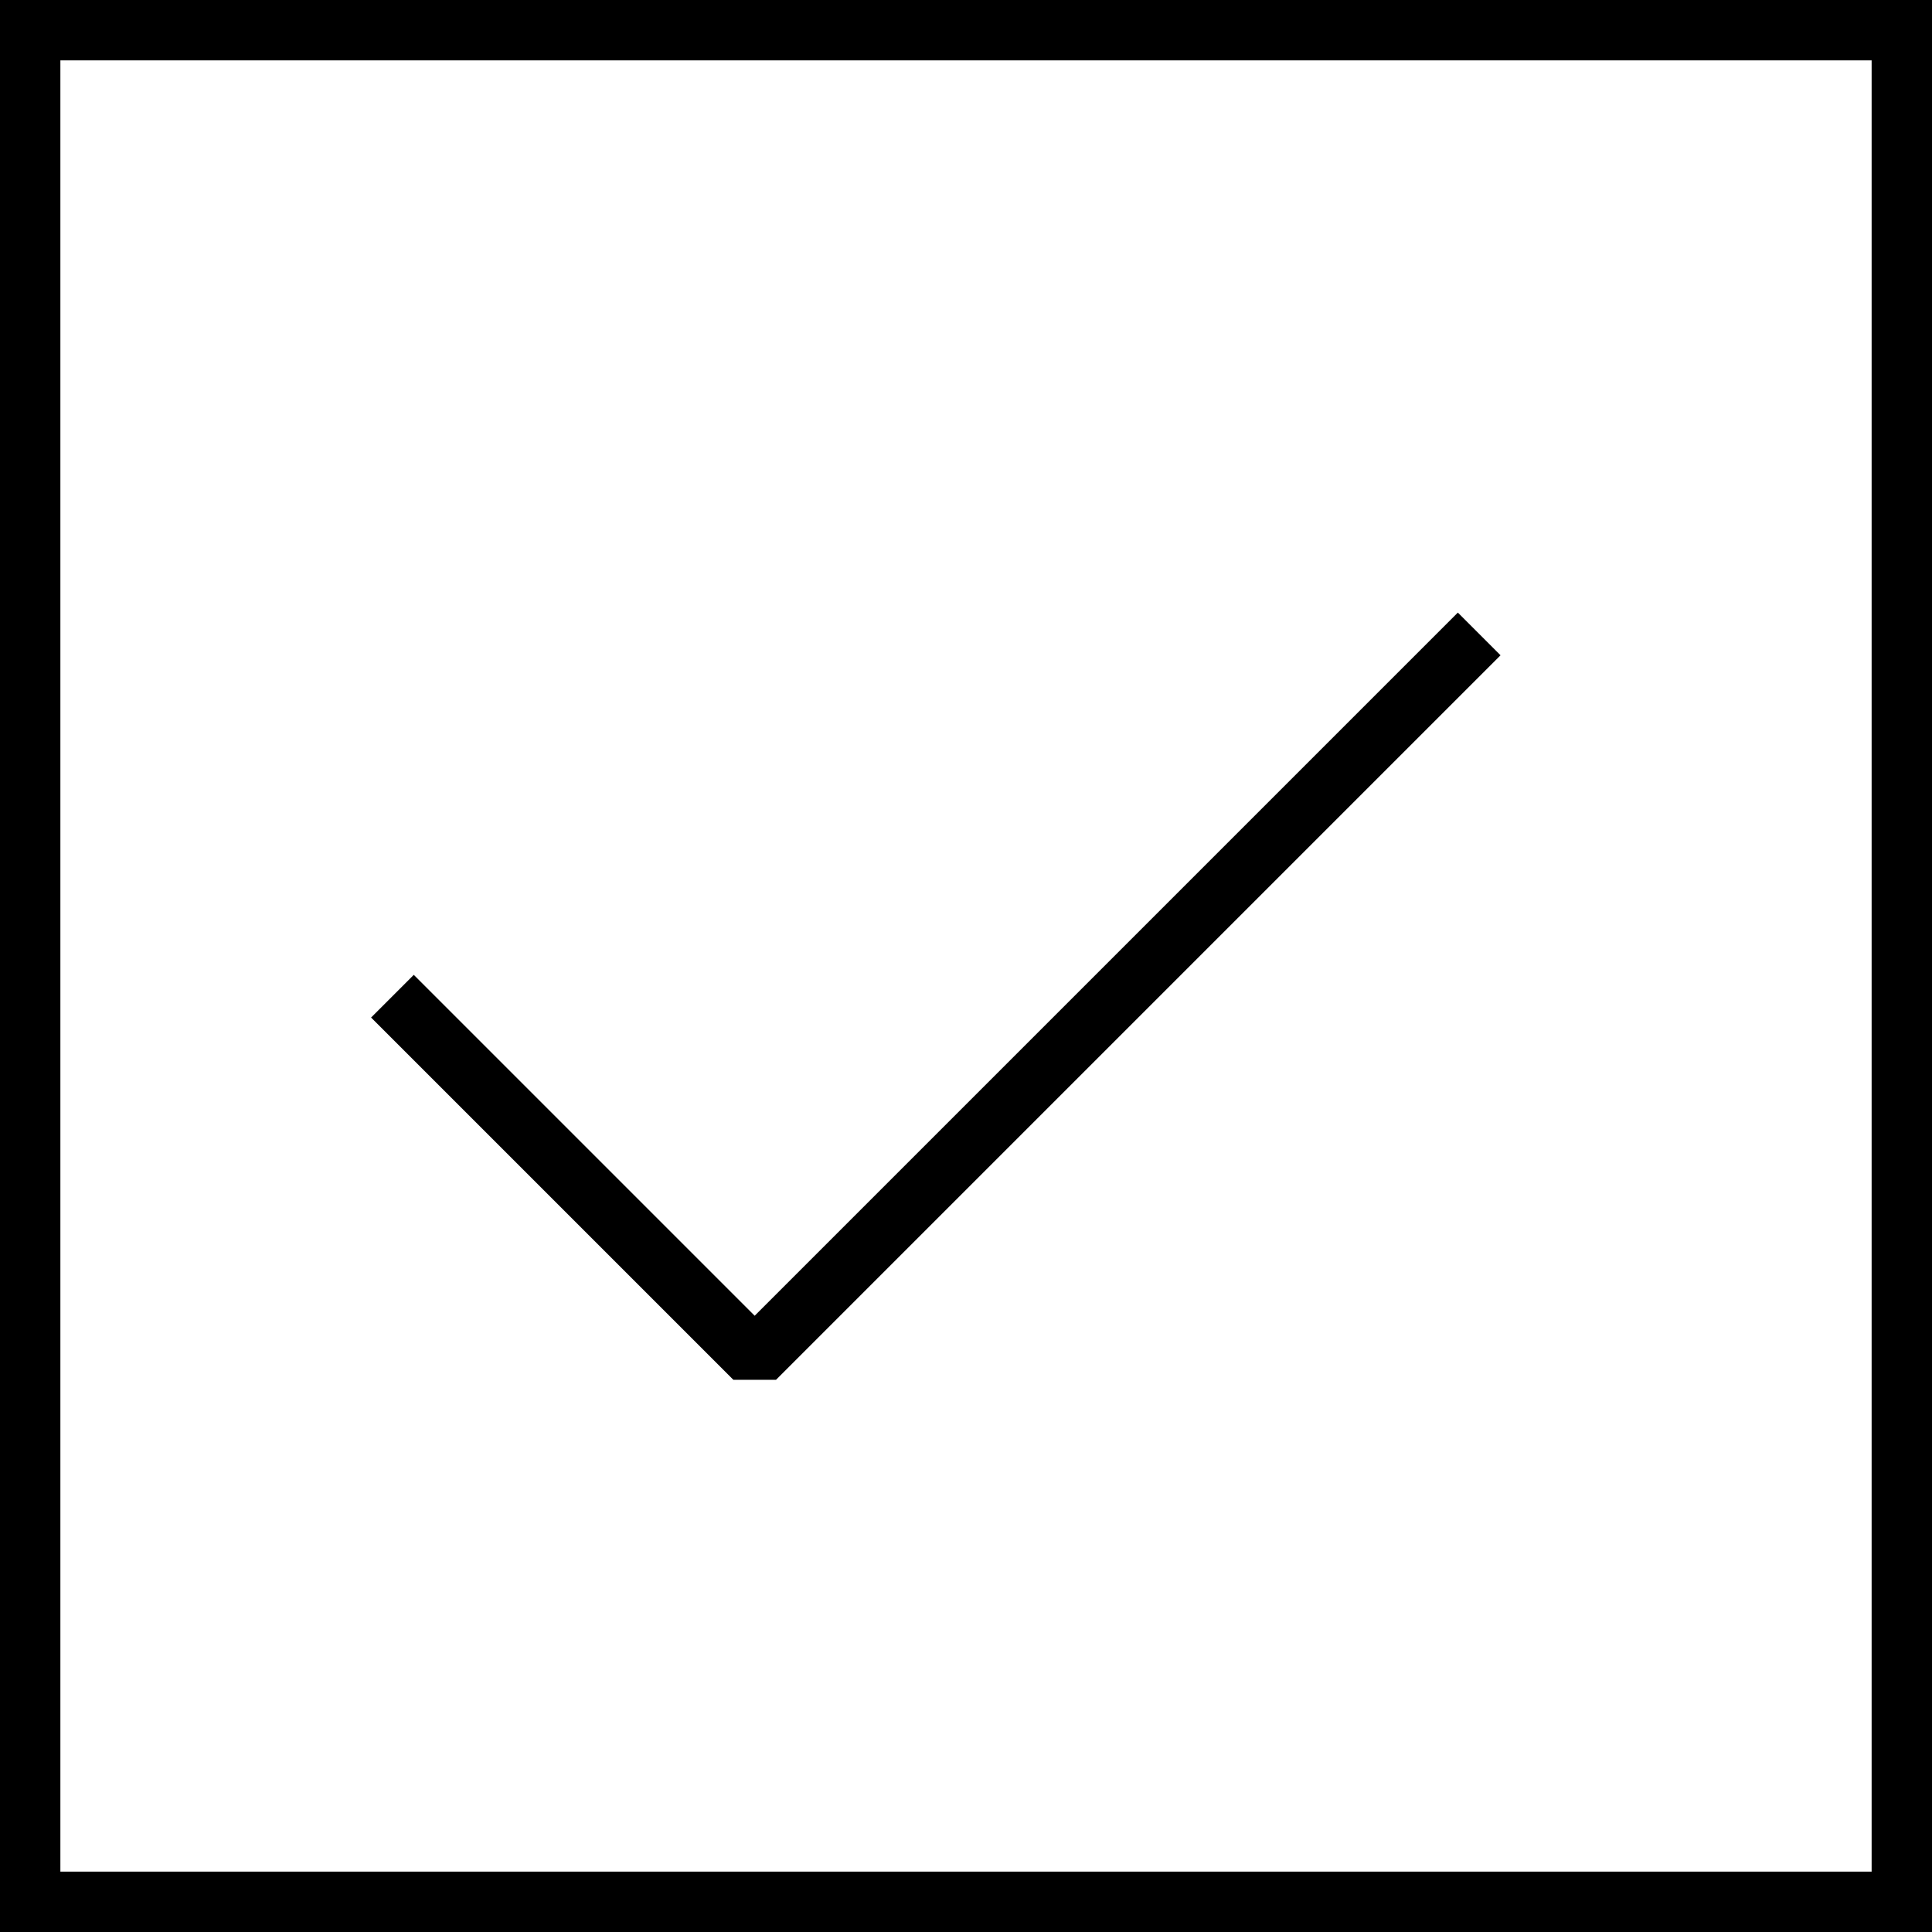 <svg xmlns="http://www.w3.org/2000/svg" width="64" height="64"><path fill="none" stroke="#000" stroke-width="2" stroke-linejoin="bevel" stroke-miterlimit="10" d="M13 33l12 12 24-24"/><path fill="none" stroke="#000" stroke-width="2" stroke-miterlimit="10" d="M1 1h62v62H1z"/></svg>